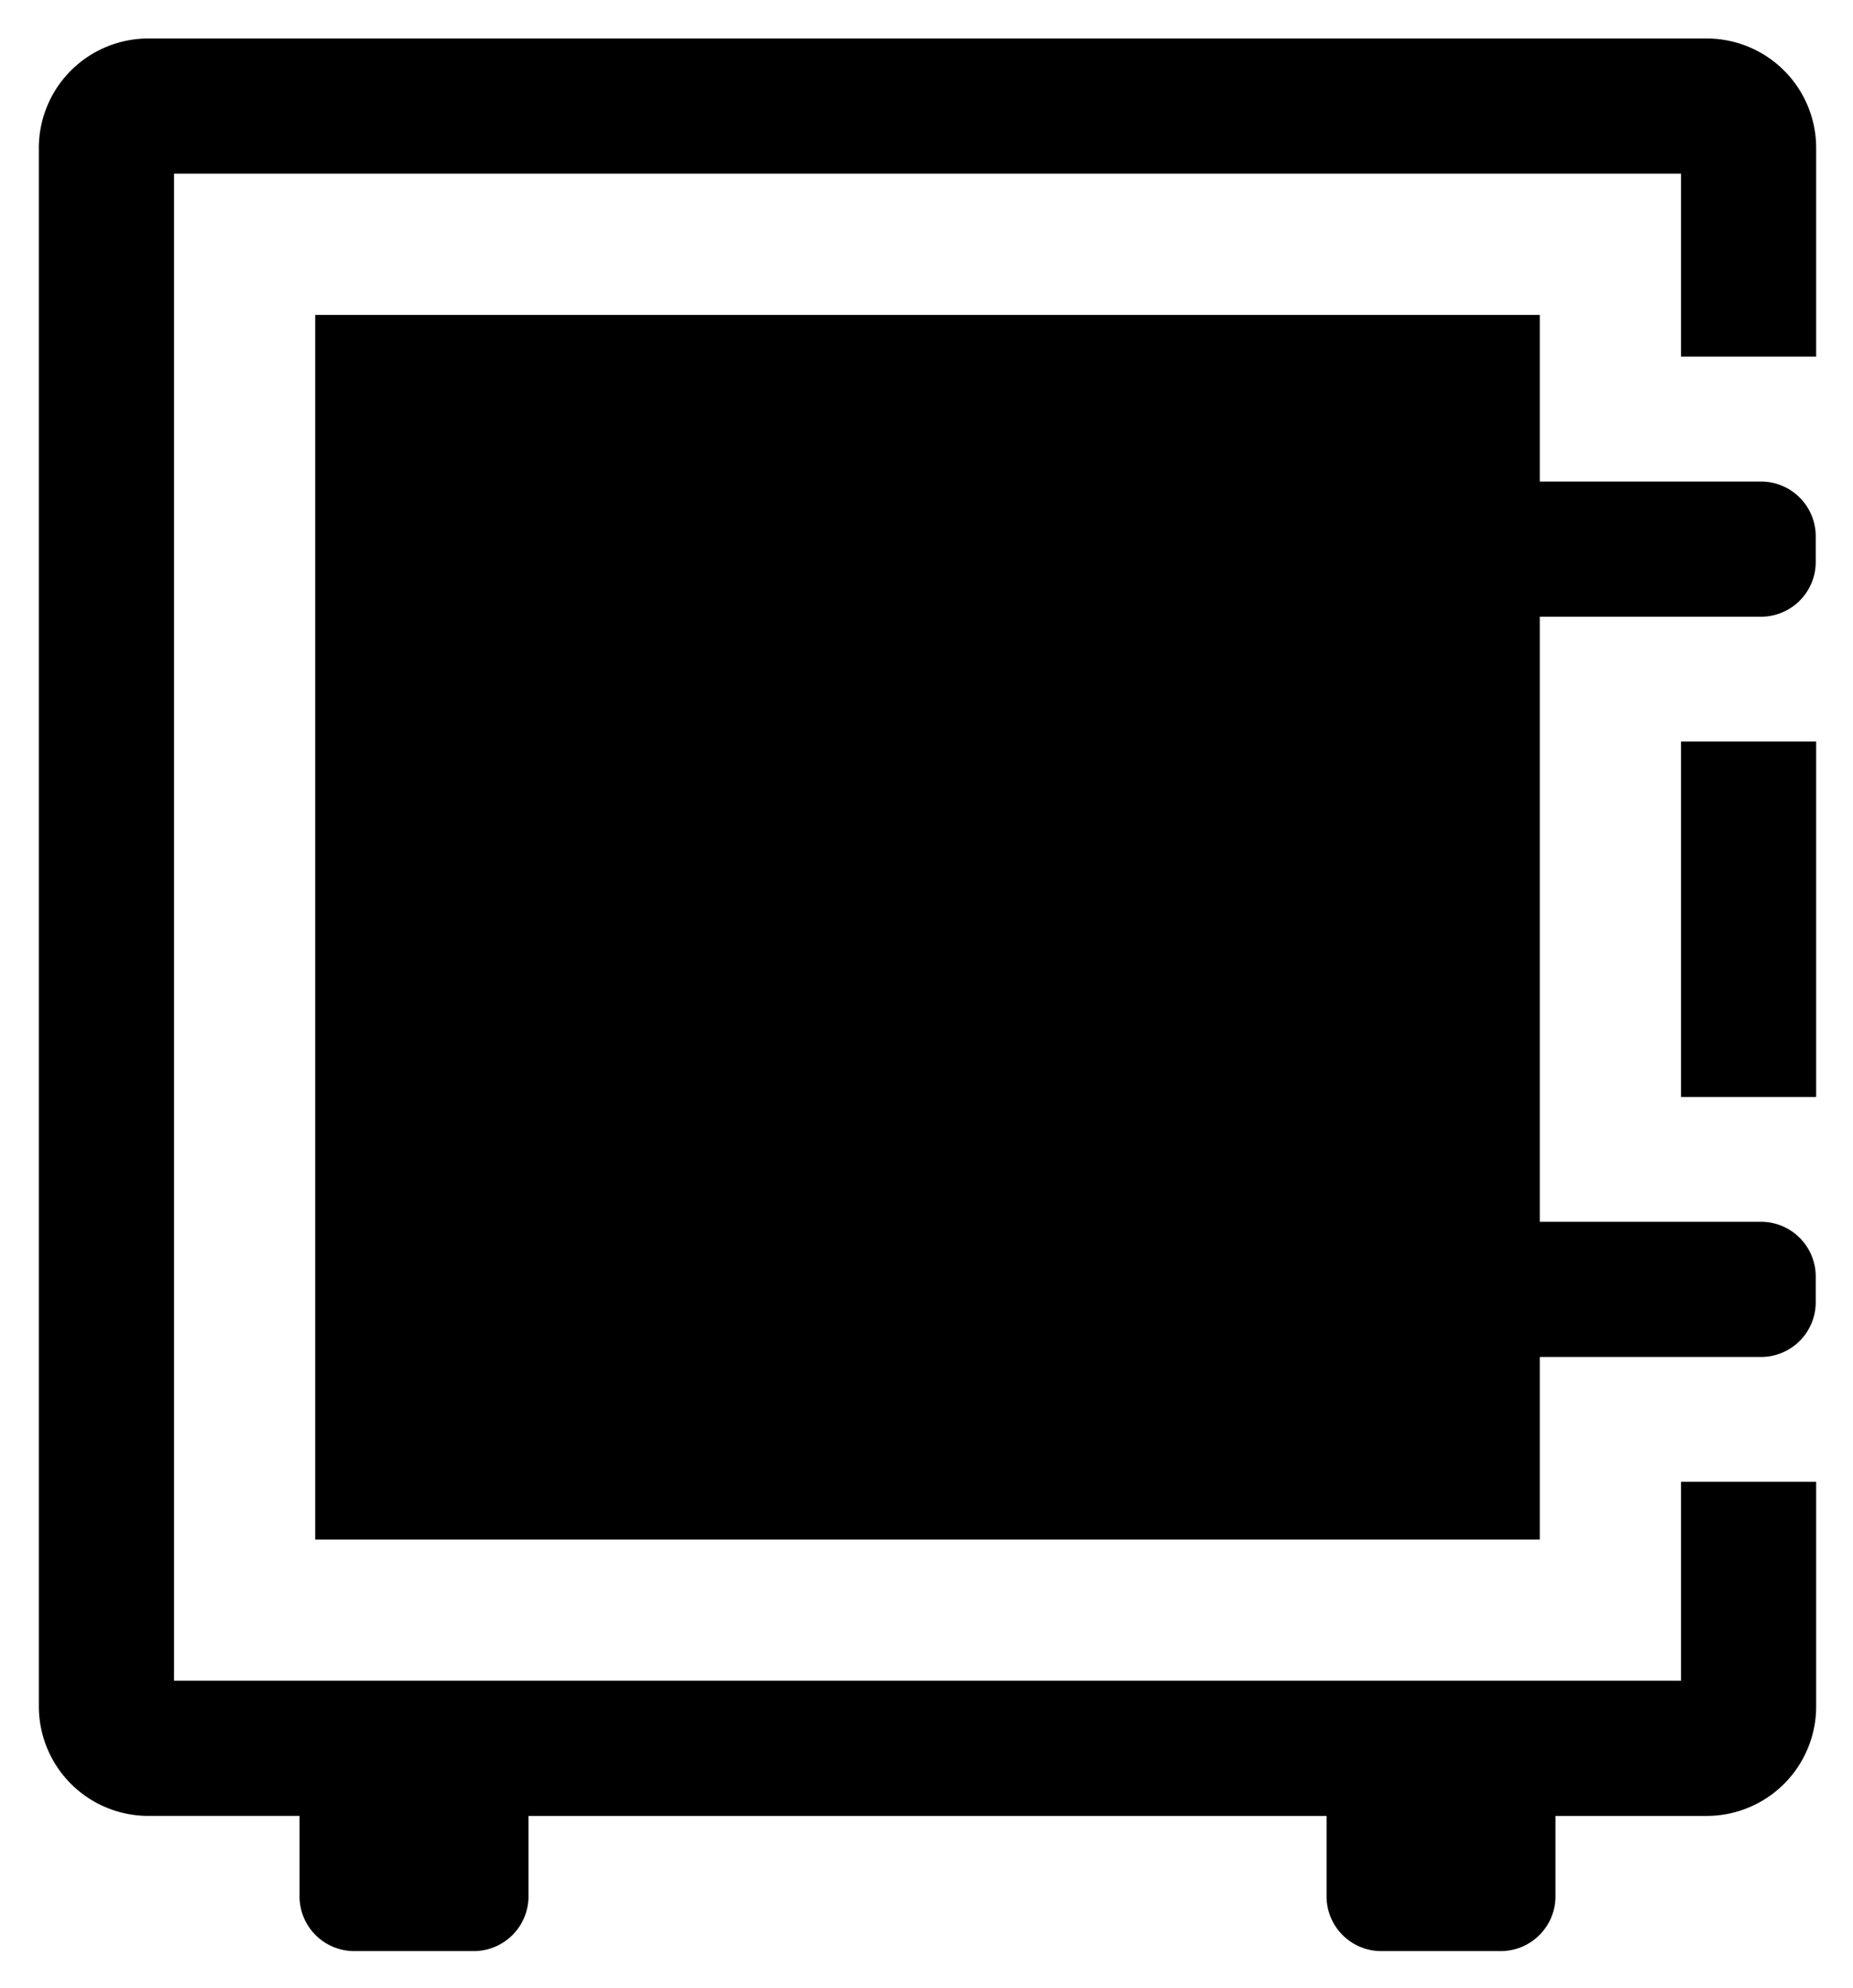 <svg xmlns="http://www.w3.org/2000/svg" role="img" viewBox="42.15 38.52 95.96 102.96"><path d="M65.474 111.243h49.416V61.827H65.474v49.416zm-7-56.416v63.416h63.416v-9.454h11.455a2.835 2.835 0 0 0 2.835-2.835v-1.331a2.835 2.835 0 0 0-2.835-2.834H121.89V70.456h11.455a2.835 2.835 0 0 0 2.835-2.835V66.29a2.835 2.835 0 0 0-2.835-2.834H121.89v-8.629H58.474z"/><path d="M90.182 83.14a4.7 4.7 0 0 1 4.695 4.696 4.701 4.701 0 0 1-4.695 4.695 4.701 4.701 0 0 1-4.695-4.696 4.7 4.7 0 0 1 4.695-4.694zm-15.44 17.075l8.062-4.656a10.648 10.648 0 0 0 7.378 2.973 10.65 10.65 0 0 0 7.378-2.973l8.064 4.655 3-5.196-8.062-4.653c.2-.813.315-1.657.315-2.53 0-4.855-3.254-8.958-7.695-10.258v-9.305h-6v9.304c-4.44 1.301-7.695 5.404-7.695 10.26 0 .872.116 1.716.315 2.53l-8.06 4.654 3 5.194z"/><path d="M44.163 46.184v80.7a5.67 5.67 0 0 0 5.669 5.67h7.83v4.166a2.835 2.835 0 0 0 2.836 2.835h6.185a2.835 2.835 0 0 0 2.835-2.835v-4.165h41.33v4.165a2.834 2.834 0 0 0 2.835 2.835h6.184a2.835 2.835 0 0 0 2.835-2.835v-4.165h7.83a5.67 5.67 0 0 0 5.67-5.67v-11.631h-7v10.3h-78.04v-78.04h78.04v9.477h7V46.184a5.669 5.669 0 0 0-5.67-5.67h-80.7a5.669 5.669 0 0 0-5.67 5.67"/><path d="M129.202 95.325h7V76.92h-7z"/></svg>
